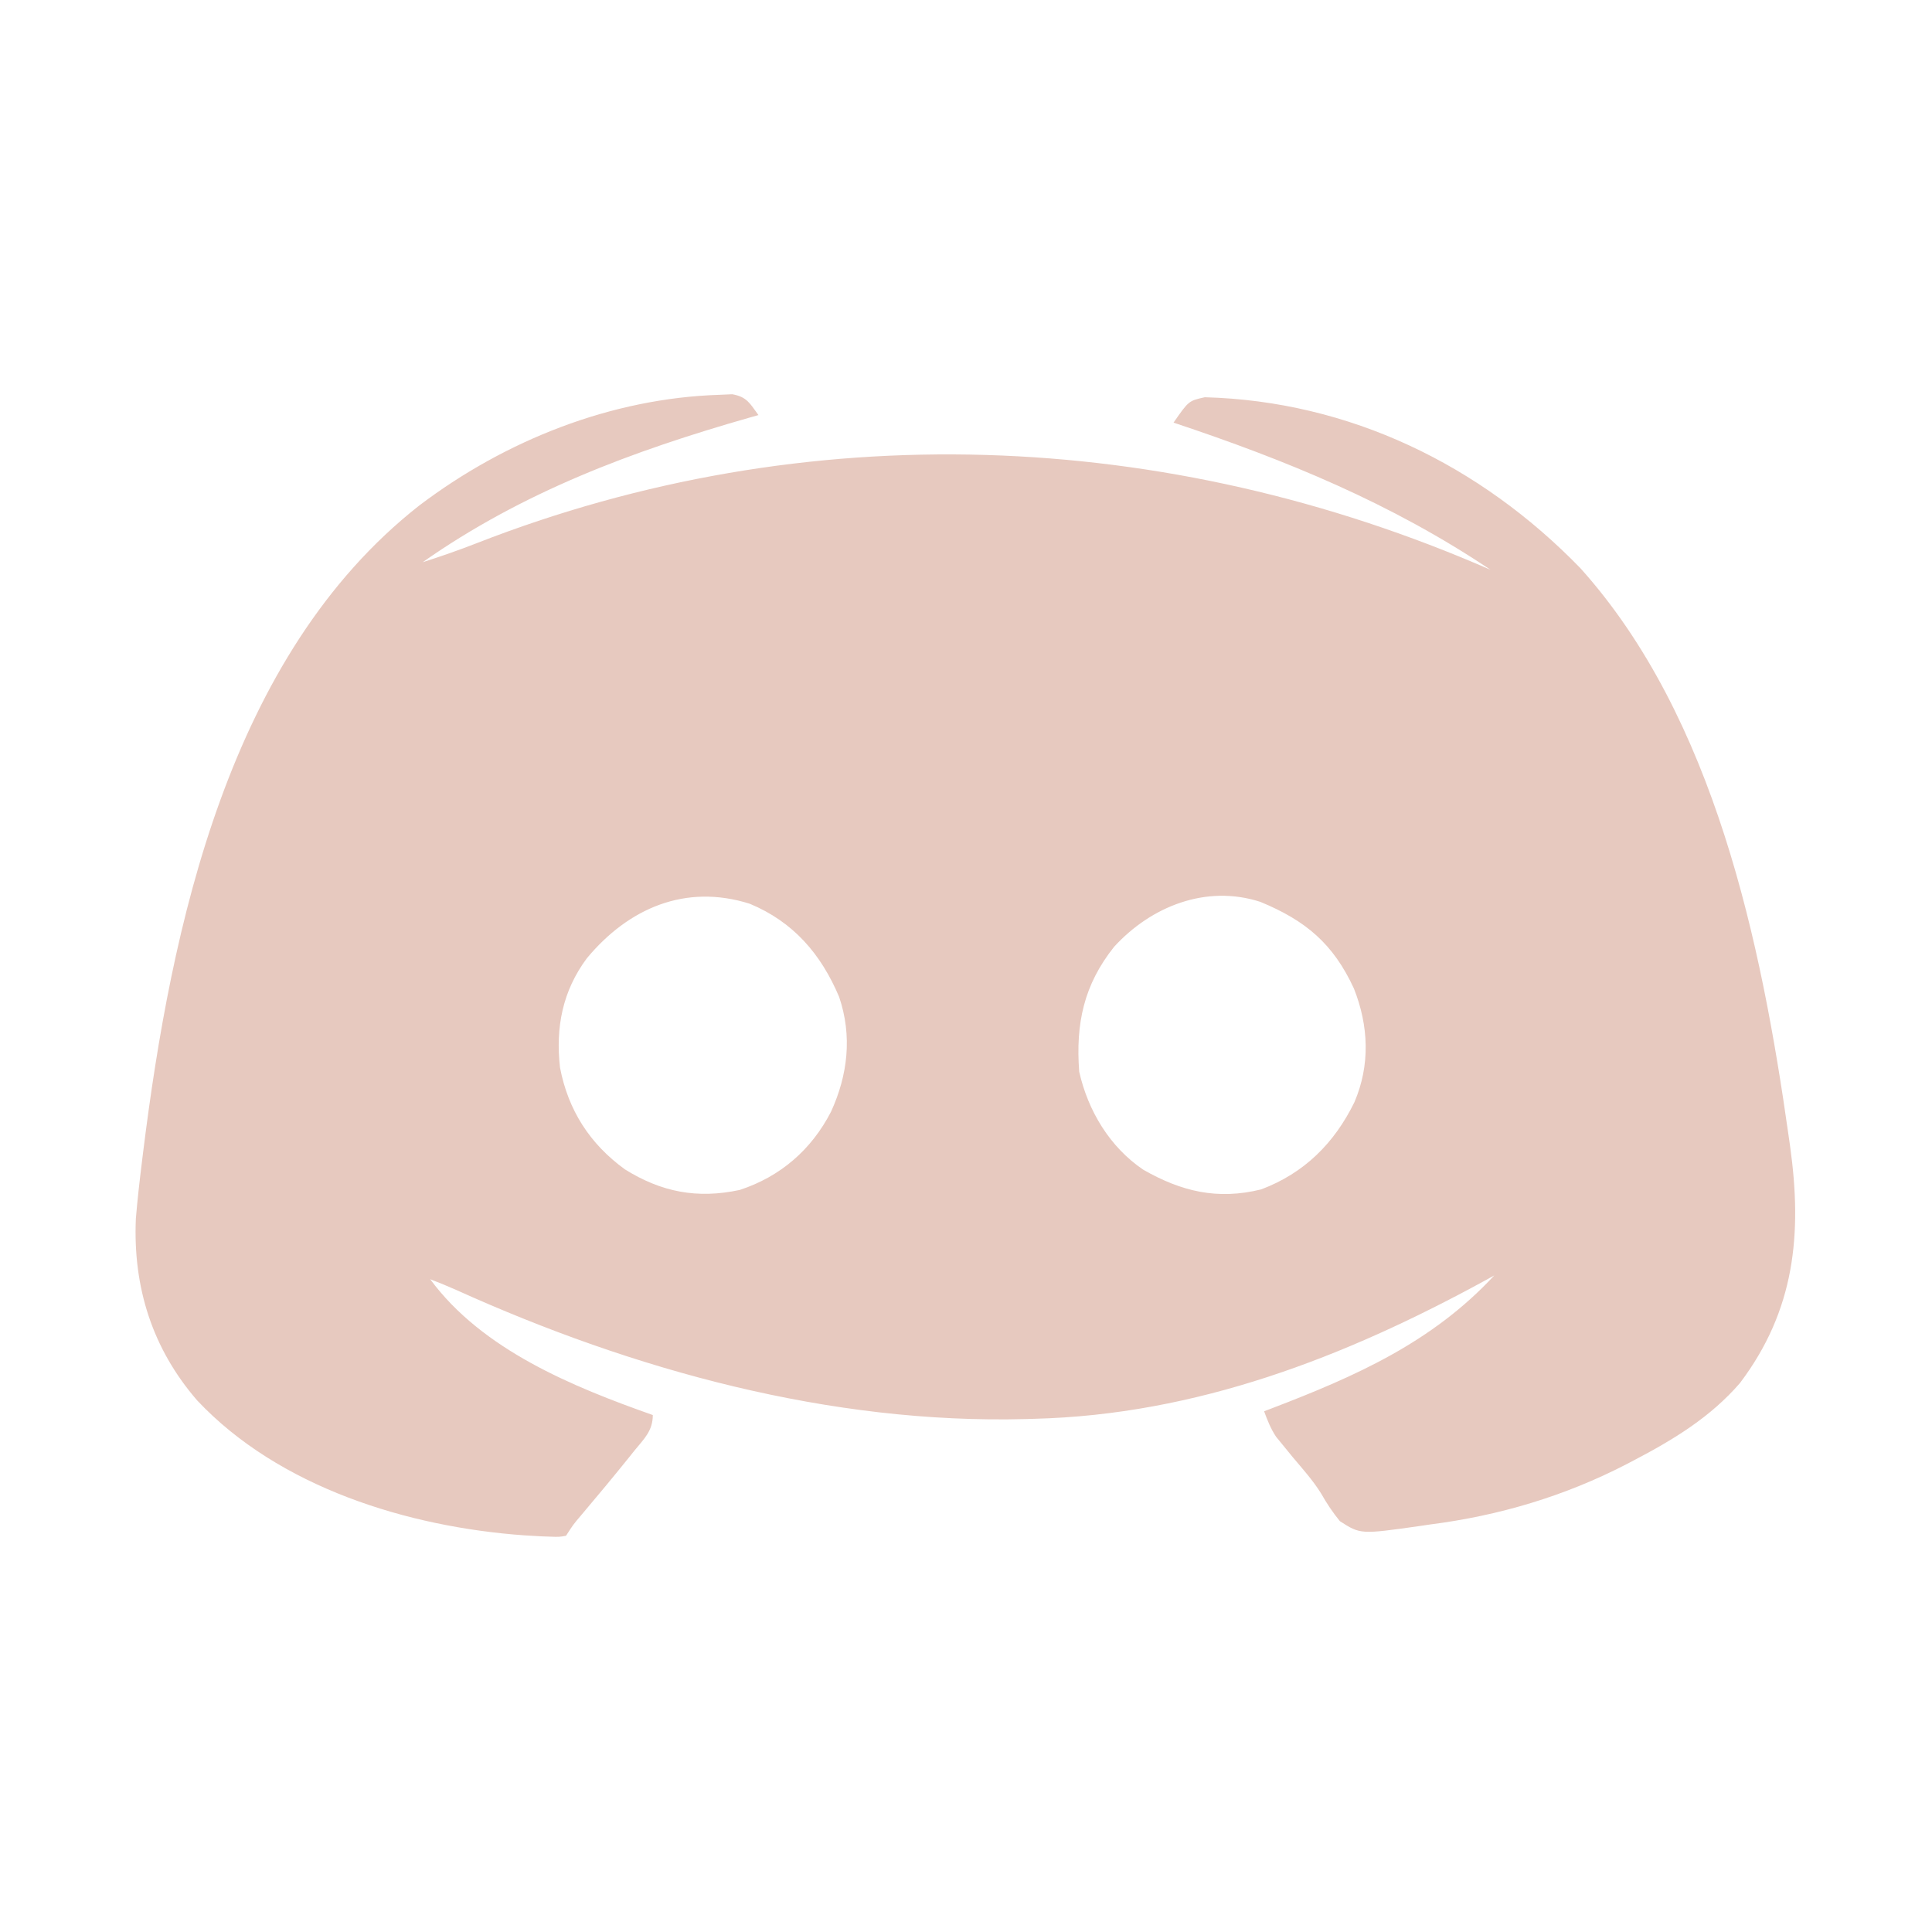 <?xml version="1.0" encoding="UTF-8"?>
<svg version="1.1" xmlns="http://www.w3.org/2000/svg" width="512" height="512">
<path d="M0 0 C1.088 -0.049 2.176 -0.098 3.297 -0.148 C7.202 0.544 7.965 2.269 10.25 5.375 C9.083 5.705 9.083 5.705 7.893 6.042 C-23.097 14.89 -52.206 25.727 -78.75 44.375 C-73.981 42.847 -69.27 41.219 -64.605 39.395 C23.09 5.112 118.314 8.817 204.25 46.375 C178.008 28.779 150.15 17.325 120.25 7.375 C124.271 1.592 124.271 1.592 128.535 0.648 C166.906 1.68 201.548 18.603 228.074 45.953 C263.585 85.48 276.024 145.166 283.25 196.375 C283.445 197.738 283.445 197.738 283.644 199.129 C286.907 222.495 284.88 242.633 270.375 261.875 C262.56 270.932 252.748 276.888 242.25 282.375 C241.277 282.886 241.277 282.886 240.285 283.407 C223.932 291.864 206.495 297.048 188.25 299.375 C187.381 299.504 186.512 299.633 185.617 299.766 C169.799 302.011 169.799 302.011 164.34 298.508 C162.417 296.156 160.85 293.799 159.354 291.159 C157.199 287.677 154.437 284.635 151.812 281.5 C150.785 280.259 149.765 279.012 148.754 277.758 C148.319 277.226 147.884 276.693 147.436 276.145 C145.999 274 145.141 271.792 144.25 269.375 C145.26 268.991 145.26 268.991 146.291 268.6 C168.471 260.116 188.831 251.098 205.25 233.375 C204.457 233.813 203.664 234.252 202.848 234.703 C165.557 255.077 126.279 270.31 83.25 271.375 C82.564 271.395 81.878 271.416 81.171 271.437 C29.279 272.826 -22.855 258.475 -69.884 237.207 C-72.148 236.198 -74.439 235.269 -76.75 234.375 C-62.938 253.131 -38.924 262.892 -17.75 270.375 C-17.75 274.584 -20.078 276.688 -22.625 279.812 C-23.364 280.735 -23.364 280.735 -24.117 281.677 C-28.256 286.828 -32.487 291.904 -36.754 296.949 C-38.841 299.403 -38.841 299.403 -40.75 302.375 C-42.624 302.692 -42.624 302.692 -44.859 302.605 C-45.667 302.578 -46.475 302.55 -47.307 302.521 C-48.113 302.473 -48.919 302.425 -49.75 302.375 C-50.438 302.336 -51.125 302.297 -51.834 302.256 C-82.687 300.043 -116.842 289.525 -138.5 266.5 C-150.421 252.729 -155.516 236.483 -154.75 218.375 C-154.33 213.298 -153.749 208.243 -153.125 203.188 C-153.037 202.471 -152.95 201.755 -152.859 201.017 C-145.39 140.749 -130.088 68.97 -79.688 29.375 C-56.878 12.081 -28.791 0.895 0 0 Z M-35.215 149.312 C-41.662 157.974 -43.555 167.645 -42.34 178.297 C-40.18 189.568 -34.452 198.51 -25.156 205.258 C-15.491 211.284 -5.995 213.145 5.289 210.723 C16.063 207.187 24.29 200.067 29.469 190.008 C33.934 180.279 35.146 169.905 31.625 159.562 C26.834 148.218 19.512 139.684 7.938 134.875 C-9.119 129.486 -24.217 136.085 -35.215 149.312 Z M104.5 146.289 C96.46 156.379 94.29 166.665 95.25 179.375 C97.579 189.755 103.366 199.377 112.25 205.375 C122.326 211.122 131.877 213.448 143.484 210.574 C154.914 206.266 162.875 198.31 168.176 187.484 C172.416 177.597 171.961 167.228 168.059 157.363 C162.588 145.482 155.28 139.341 143.25 134.375 C128.874 129.725 114.286 135.586 104.5 146.289 Z " fill="#E7C9BF" transform="translate(190.75,104.625)"/>
</svg>
